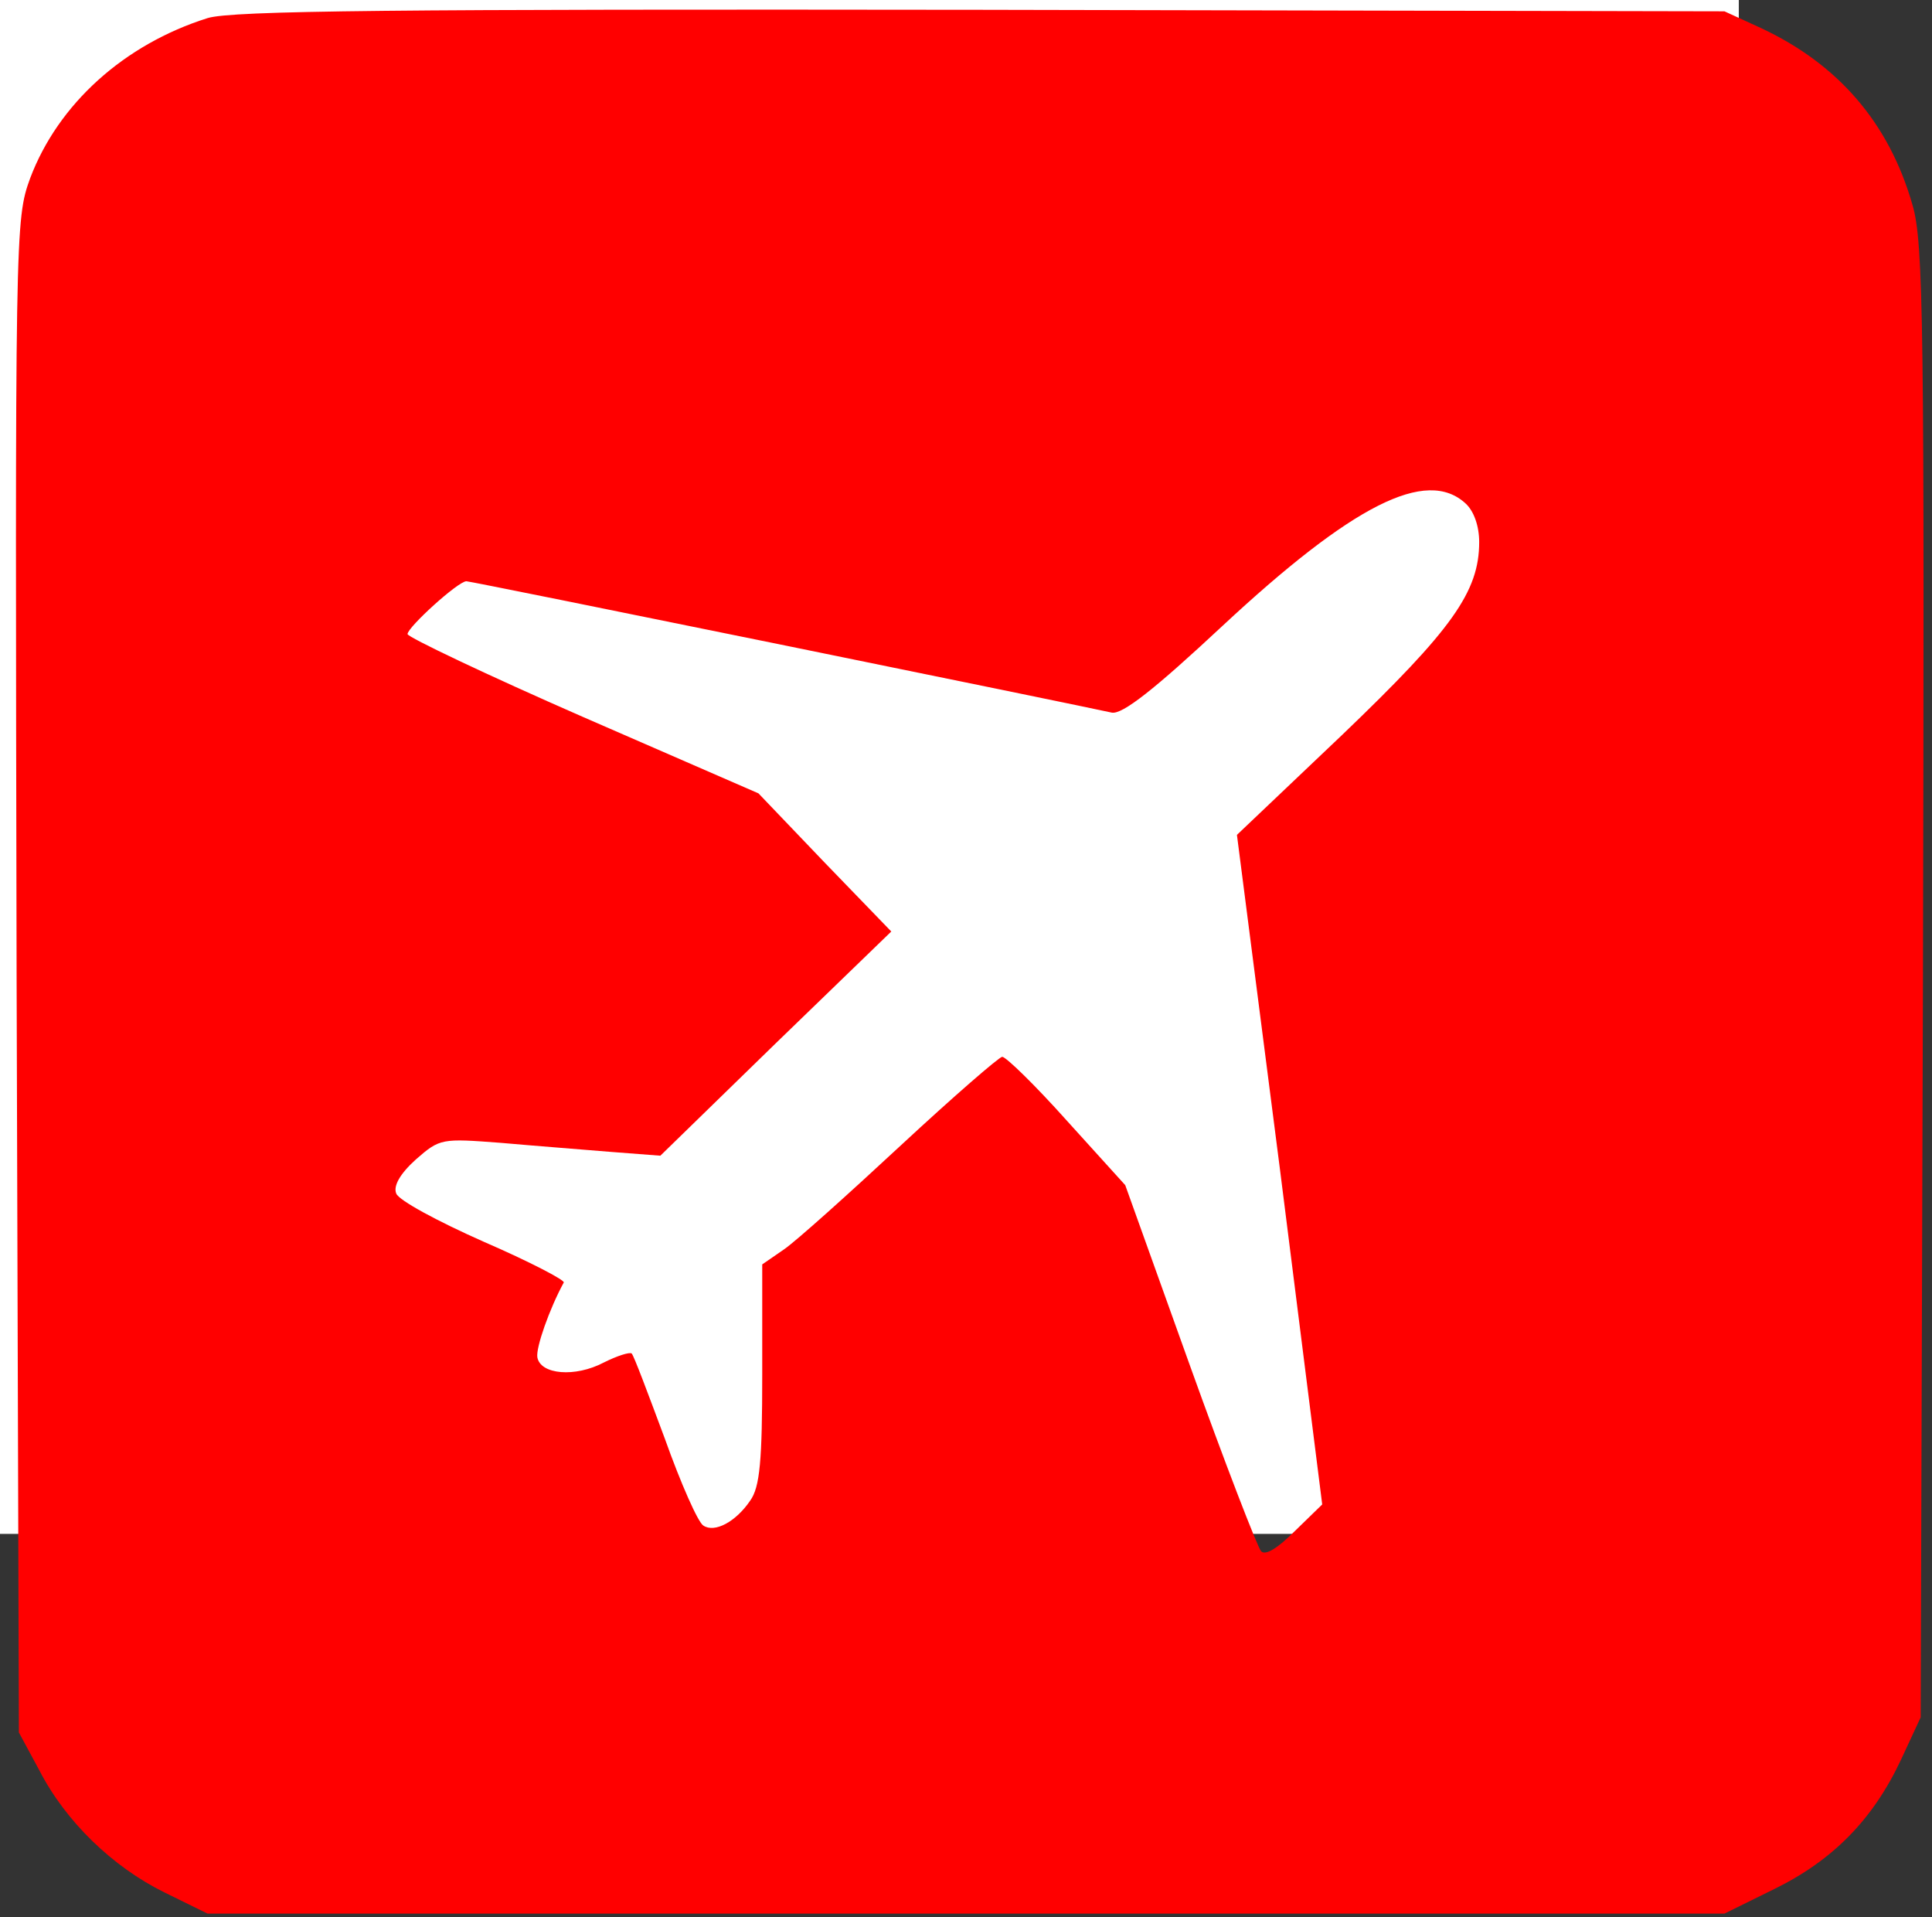 <?xml version="1.0" standalone="no"?>
<!DOCTYPE svg PUBLIC "-//W3C//DTD SVG 20010904//EN"
 "http://www.w3.org/TR/2001/REC-SVG-20010904/DTD/svg10.dtd">
<svg version="1.0" xmlns="http://www.w3.org/2000/svg"
 width="256pt" height="254pt" viewBox="0 0 256 254"
 preserveAspectRatio="xMidYMid meet">

<rect x="0" y="0" width="256" height="254" fill="#333333" stroke="none"/>

<!-- Added rectangle for white background -->
<rect width="90%" height="80%" fill="#FFFFFF"/>



<g transform="translate(0,254) scale(0.1,-0.1)"
fill="#FF0000" stroke="none">
<path d="M275 2516 c-111 -35 -198 -114 -235 -212 -20 -55 -20 -65 -18 -1057
l3 -1002 27 -50 c35 -68 97 -128 166 -162 l57 -28 1005 0 1005 0 67 33 c77 38
130 92 167 171 l26 56 3 974 c2 870 1 980 -14 1030 -31 108 -98 186 -201 234
l-48 22 -985 2 c-777 1 -993 -1 -1025 -11z m1667 -643 c11 -10 18 -30 18 -51
0 -66 -36 -116 -181 -255 l-140 -133 57 -443 56 -444 -36 -35 c-23 -23 -39
-33 -45 -27 -5 6 -48 117 -95 248 l-85 237 -77 85 c-42 47 -81 85 -86 85 -4 0
-65 -53 -134 -117 -70 -65 -139 -127 -155 -138 l-29 -20 0 -145 c0 -115 -3
-150 -16 -168 -19 -28 -47 -43 -62 -33 -7 4 -30 56 -51 115 -22 59 -41 110
-44 113 -3 2 -19 -3 -37 -12 -38 -20 -84 -16 -88 7 -2 13 16 64 35 99 2 3 -46
28 -106 54 -61 27 -113 55 -116 64 -4 10 5 26 26 45 32 28 34 28 113 22 45 -4
110 -9 146 -12 l65 -5 153 149 153 148 -88 91 -88 92 -232 101 c-128 56 -233
106 -233 110 0 9 67 70 78 70 7 0 815 -165 855 -174 14 -3 57 31 147 115 172
160 270 210 322 162z"/>
</g>
</svg>

